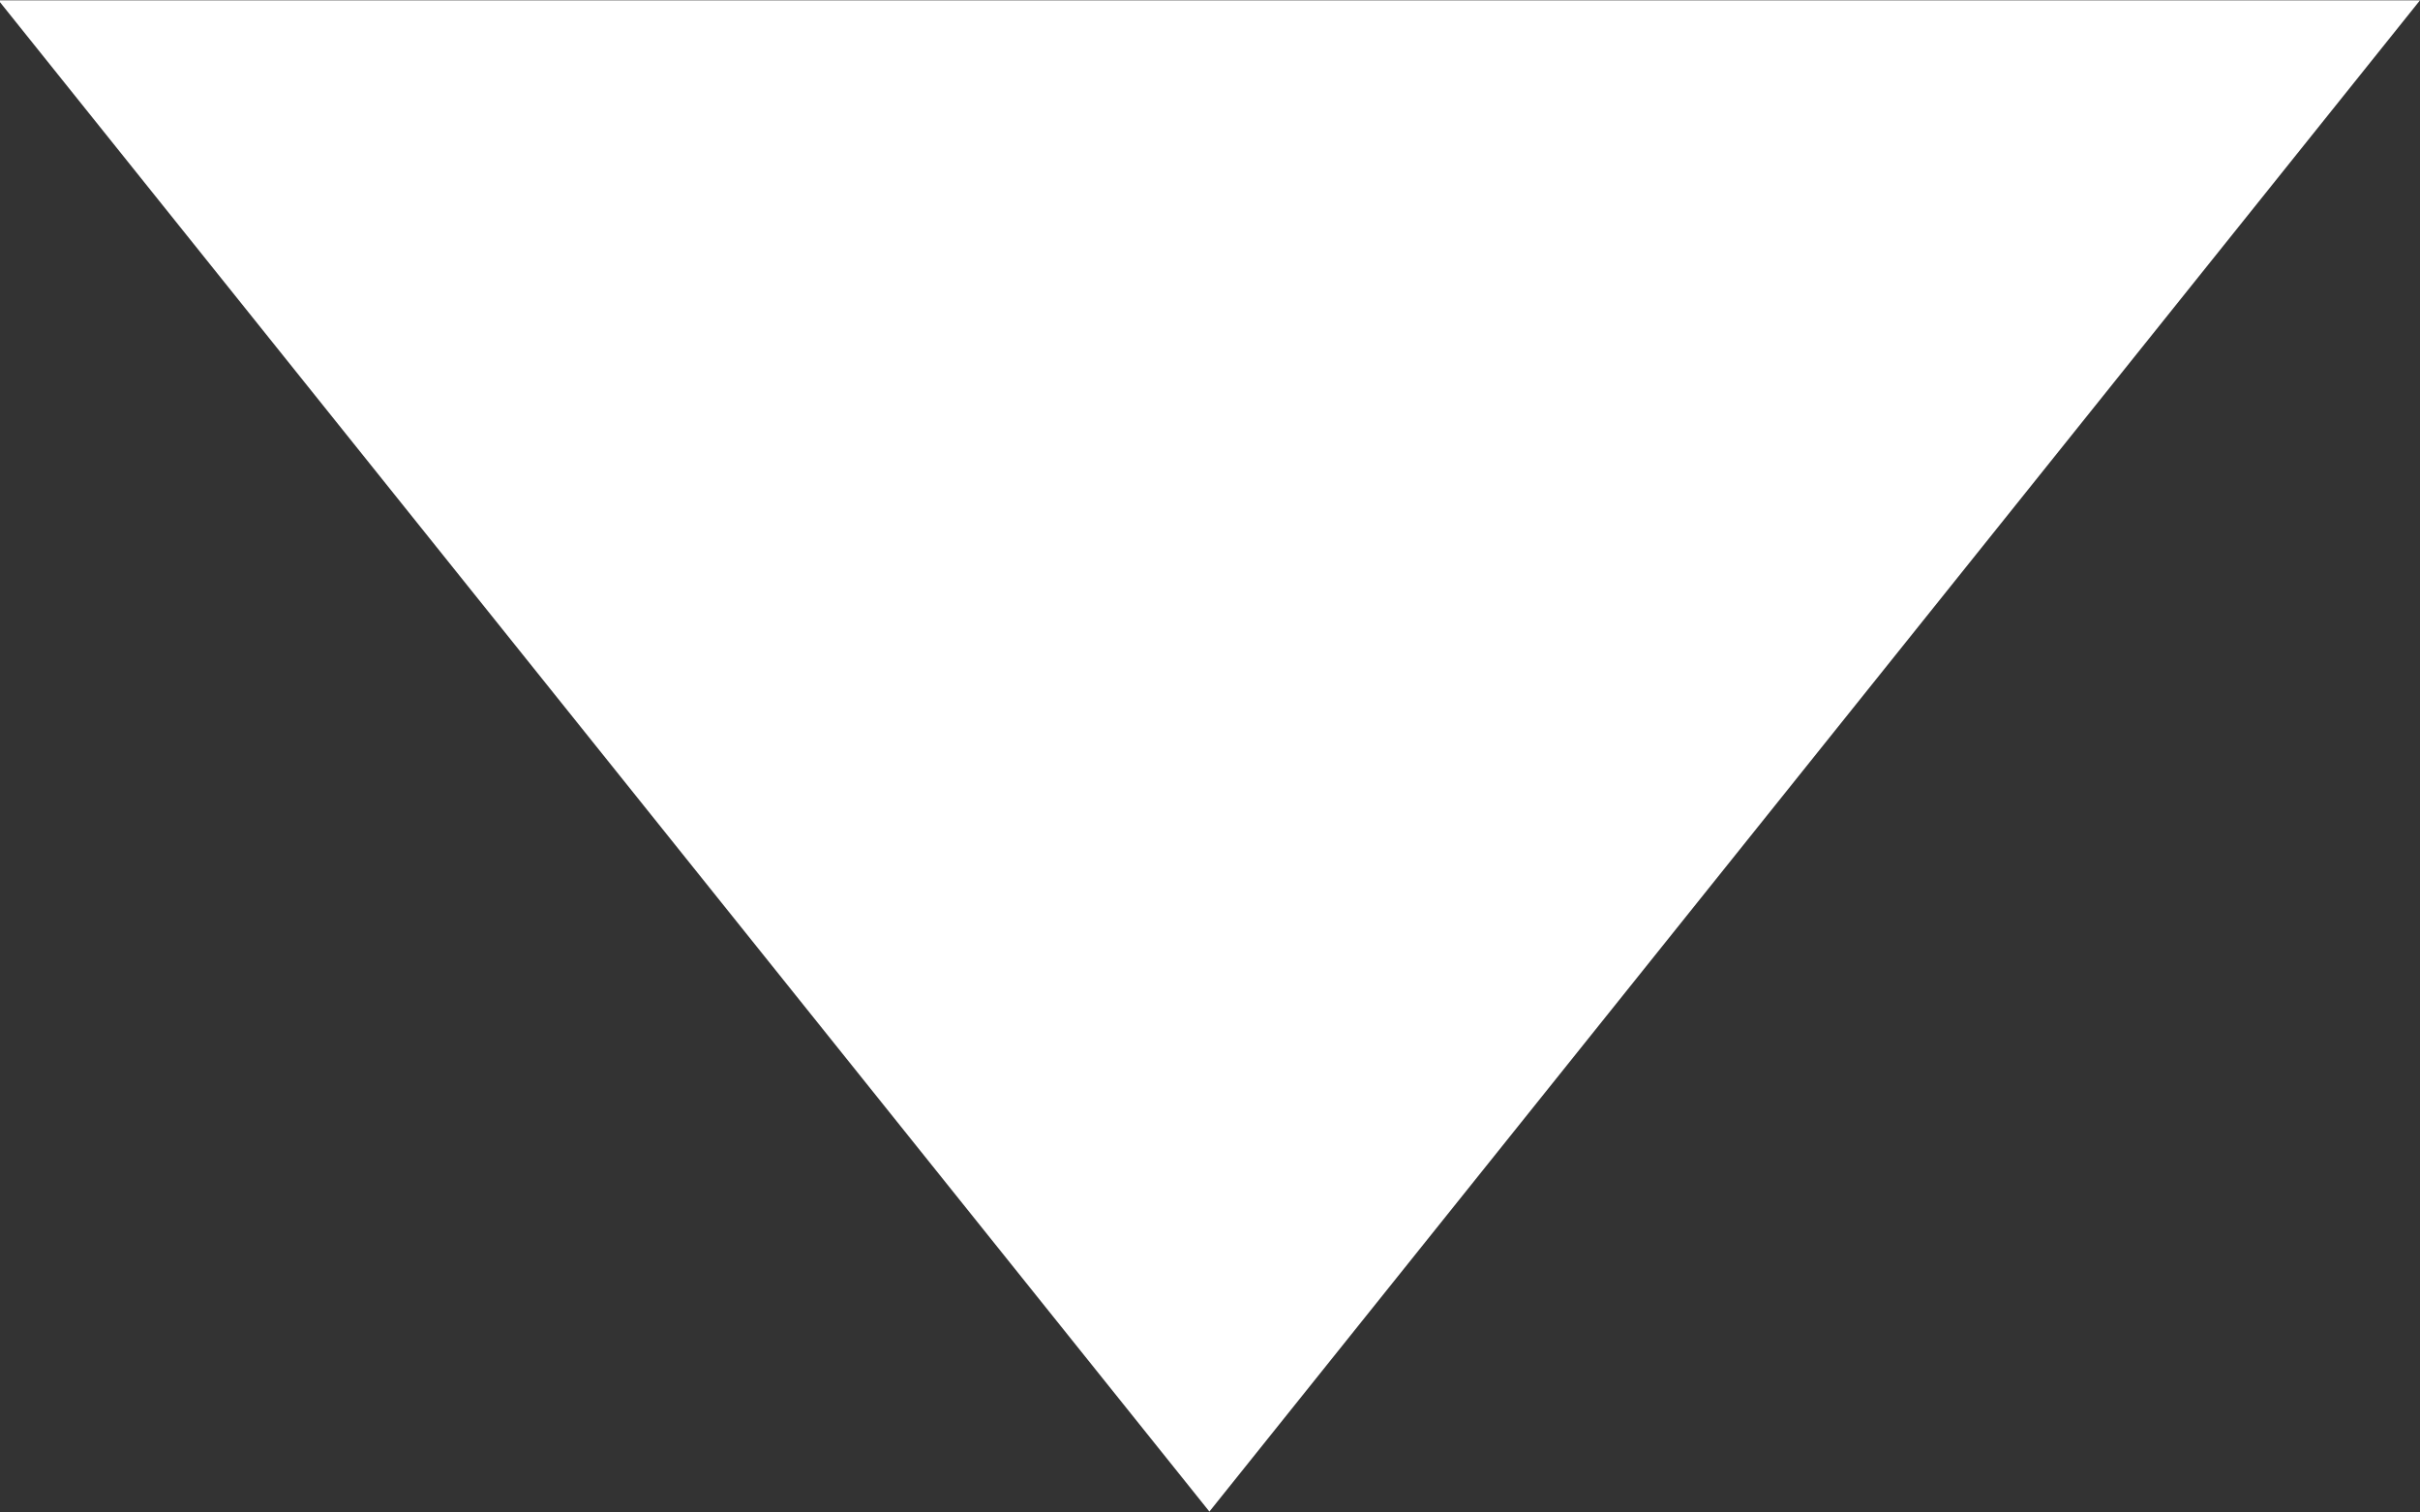 <svg id="SVGDoc" width="8" height="5" xmlns="http://www.w3.org/2000/svg" version="1.1" xmlns:xlink="http://www.w3.org/1999/xlink" xmlns:avocode="https://avocode.com/" viewBox="0 0 8 5"><rect x="0" y="0" width="8" height="5" fill="#333333" stroke="none"/><defs><path d="M229.998,2680.997l-4.003,-4.996h8.005z" id="Path-0"/></defs><desc>Generated with Avocode.</desc><g transform="matrix(1,0,0,1,-226,-2676)"><g><title>Многоугольник 1 копия 5</title><use xlink:href="#Path-0" fill="#ffffff" fill-opacity="1"/></g></g></svg>